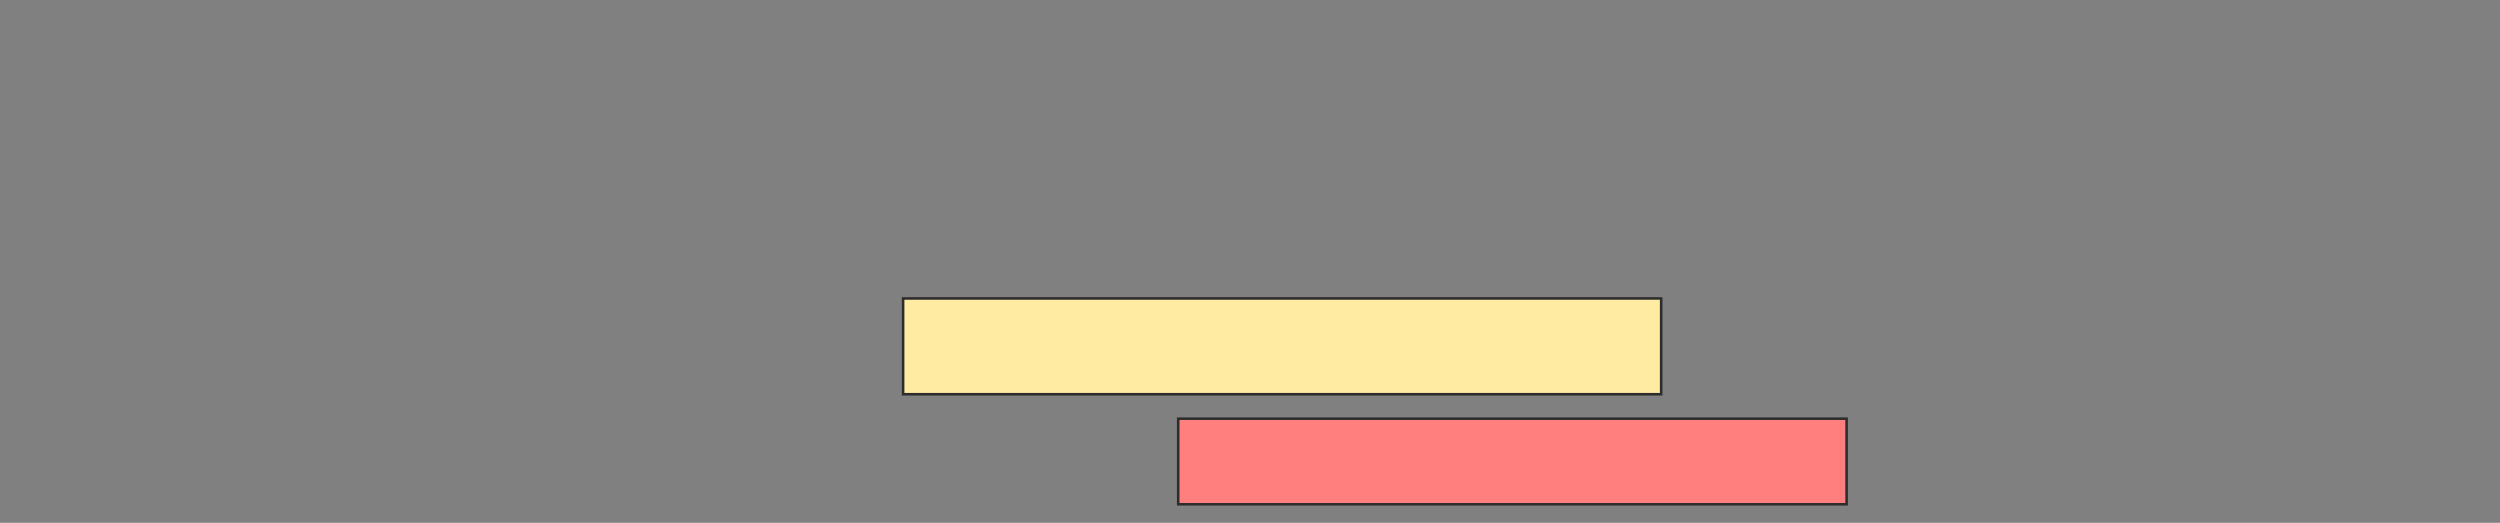 <svg height="202" width="966" xmlns="http://www.w3.org/2000/svg"><rect width="100%" height="100%" fill="#808080" stroke="none"/><path fill="#FFEBA2" stroke="#2D2D2D" d="M348.961 115.323H641.874V152.331H348.961z"/><path class="qshape" fill="#FF7E7E" stroke="#2D2D2D" d="M455.26 161.78H713.528V194.851H455.26z"/></svg>
